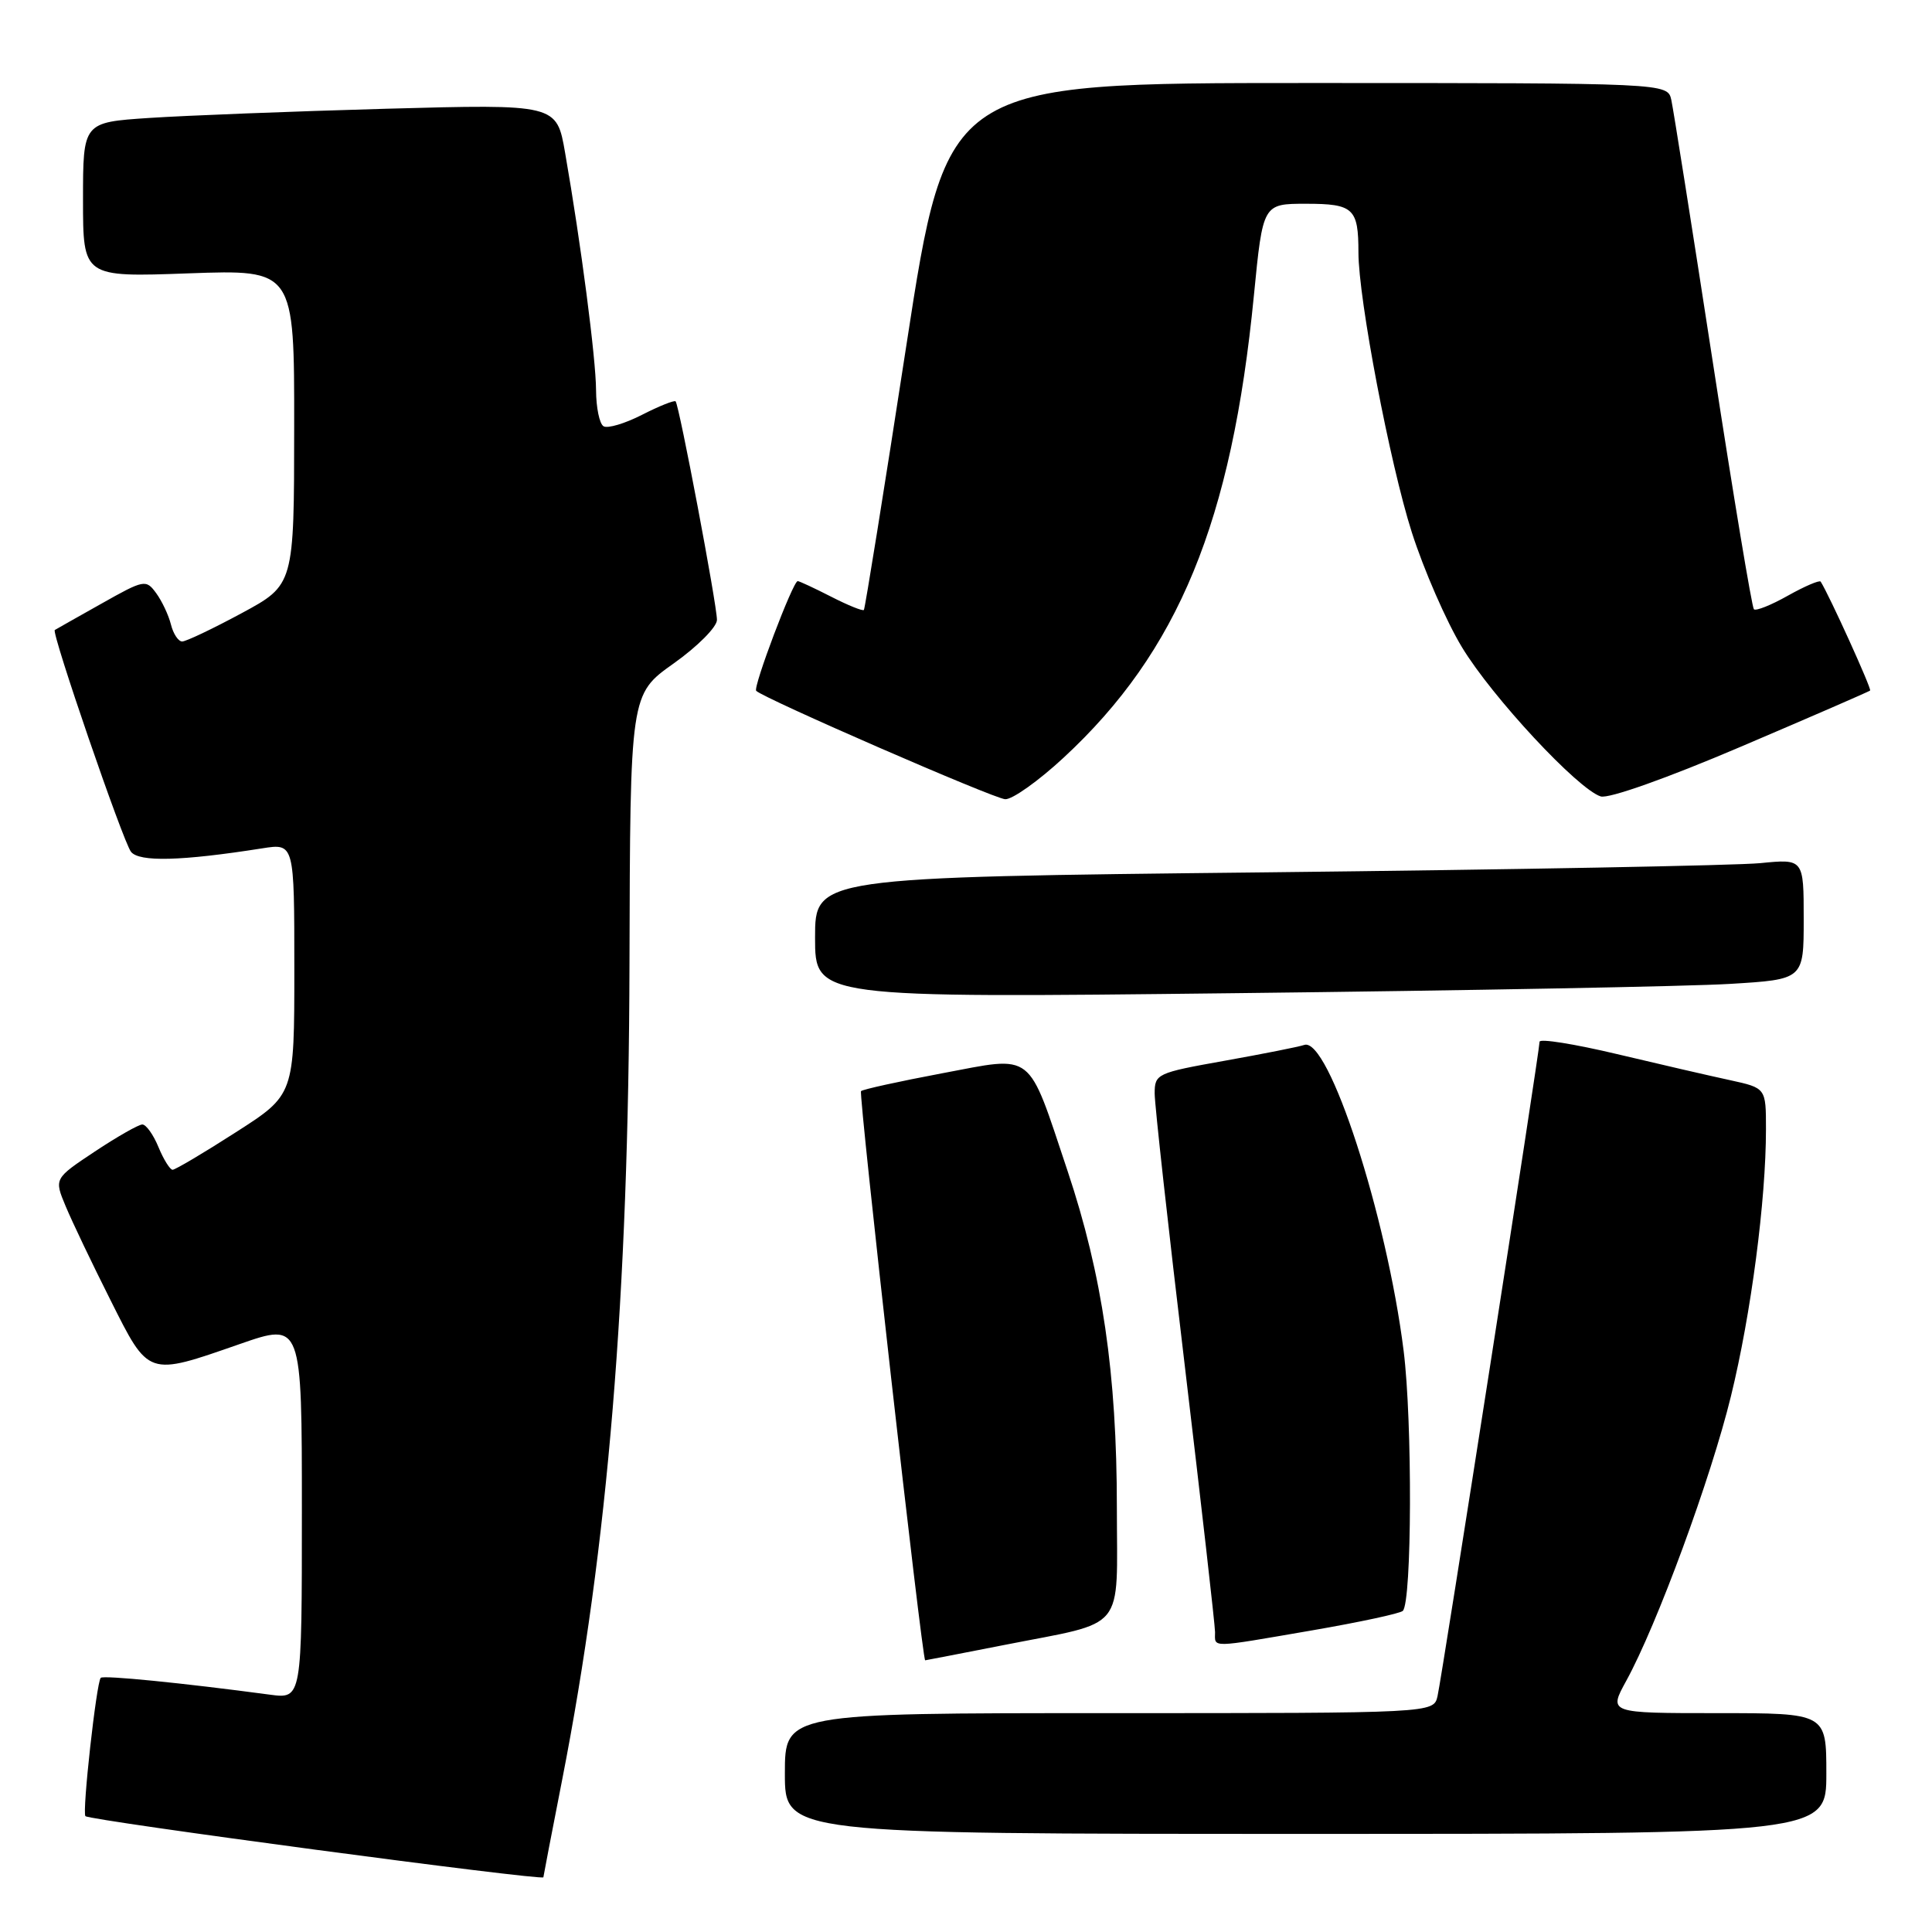 <?xml version="1.0" encoding="UTF-8" standalone="no"?>
<!DOCTYPE svg PUBLIC "-//W3C//DTD SVG 1.1//EN" "http://www.w3.org/Graphics/SVG/1.1/DTD/svg11.dtd" >
<svg xmlns="http://www.w3.org/2000/svg" xmlns:xlink="http://www.w3.org/1999/xlink" version="1.1" viewBox="0 0 256 256">
 <g >
 <path fill="currentColor"
d=" M 72.00 248.75 C 72.01 248.61 73.12 242.80 74.49 235.83 C 80.56 204.82 83.30 171.69 83.41 127.75 C 83.50 92.00 83.50 92.00 89.25 87.92 C 92.41 85.68 95.00 83.08 95.00 82.14 C 95.00 80.13 89.99 53.65 89.52 53.18 C 89.34 53.01 87.33 53.81 85.06 54.97 C 82.79 56.13 80.50 56.81 79.97 56.48 C 79.43 56.15 78.99 54.00 78.98 51.69 C 78.96 47.49 76.99 32.35 74.88 20.25 C 73.76 13.79 73.76 13.79 51.13 14.41 C 38.68 14.76 24.56 15.31 19.75 15.63 C 11.00 16.21 11.00 16.21 11.00 26.47 C 11.00 36.73 11.00 36.73 25.00 36.22 C 39.00 35.72 39.00 35.72 38.98 56.61 C 38.97 77.50 38.97 77.50 32.02 81.25 C 28.20 83.31 24.65 85.00 24.14 85.00 C 23.63 85.00 22.96 83.99 22.65 82.75 C 22.34 81.51 21.46 79.64 20.69 78.59 C 19.34 76.75 19.11 76.79 13.40 80.01 C 10.15 81.83 7.39 83.40 7.26 83.48 C 6.78 83.80 16.31 111.55 17.36 112.87 C 18.45 114.24 24.02 114.10 34.75 112.41 C 39.00 111.74 39.00 111.74 39.00 128.40 C 39.00 145.07 39.00 145.07 31.25 150.03 C 26.99 152.77 23.22 155.00 22.87 155.00 C 22.53 155.00 21.68 153.65 21.00 152.00 C 20.32 150.35 19.36 149.00 18.86 149.00 C 18.37 149.00 15.54 150.61 12.57 152.58 C 7.17 156.17 7.17 156.17 8.70 159.83 C 9.54 161.85 12.21 167.44 14.63 172.25 C 19.75 182.46 19.49 182.37 31.75 178.10 C 40.00 175.23 40.00 175.23 40.00 200.18 C 40.00 225.12 40.00 225.12 35.75 224.55 C 24.10 222.99 13.71 221.96 13.35 222.32 C 12.78 222.89 10.86 240.20 11.32 240.65 C 11.90 241.23 72.00 249.25 72.00 248.75 Z  M 242.00 235.00 C 242.00 227.00 242.00 227.00 227.57 227.00 C 213.14 227.00 213.14 227.00 215.47 222.75 C 219.55 215.33 226.71 195.87 229.36 185.00 C 232.03 174.10 234.00 159.04 234.00 149.62 C 234.00 144.17 234.00 144.17 229.25 143.13 C 226.64 142.57 219.89 141.01 214.25 139.67 C 208.61 138.33 204.00 137.59 204.00 138.04 C 204.00 139.27 191.07 222.18 190.48 224.75 C 189.96 227.00 189.96 227.00 146.98 227.00 C 104.00 227.00 104.00 227.00 104.00 235.00 C 104.00 243.00 104.00 243.00 173.00 243.00 C 242.00 243.00 242.00 243.00 242.00 235.00 Z  M 133.11 217.96 C 149.41 214.75 148.00 216.47 147.99 199.77 C 147.99 182.05 146.07 168.95 141.46 155.16 C 136.07 139.05 137.16 139.90 124.82 142.22 C 119.14 143.29 114.31 144.35 114.09 144.58 C 113.74 144.93 122.20 220.00 122.59 220.00 C 122.66 220.00 127.40 219.08 133.11 217.96 Z  M 173.88 216.03 C 180.14 214.95 185.54 213.79 185.88 213.45 C 187.09 212.25 187.16 188.35 185.99 179.00 C 183.75 161.08 176.04 137.36 172.82 138.46 C 172.09 138.71 167.34 139.65 162.25 140.56 C 153.28 142.16 153.00 142.29 153.00 144.90 C 153.00 146.39 154.80 162.65 157.00 181.05 C 159.19 199.45 160.99 215.29 161.00 216.25 C 161.00 218.38 160.10 218.40 173.88 216.03 Z  M 229.25 130.37 C 239.00 129.78 239.00 129.78 239.00 121.79 C 239.00 113.80 239.00 113.80 233.25 114.37 C 230.09 114.68 200.61 115.23 167.75 115.59 C 108.00 116.24 108.00 116.24 108.00 124.24 C 108.00 132.24 108.00 132.24 163.75 131.60 C 194.41 131.25 223.89 130.70 229.25 130.37 Z  M 140.93 100.40 C 156.13 86.33 163.22 69.12 166.15 39.13 C 167.34 27.00 167.34 27.00 173.06 27.00 C 179.35 27.00 180.00 27.61 180.00 33.46 C 180.00 39.58 184.17 61.45 187.07 70.53 C 188.66 75.50 191.65 82.36 193.73 85.78 C 197.72 92.37 209.07 104.57 212.10 105.53 C 213.15 105.86 220.86 103.13 230.70 98.93 C 239.94 94.99 247.63 91.65 247.80 91.50 C 248.03 91.29 242.41 78.91 241.25 77.07 C 241.10 76.84 239.15 77.67 236.92 78.92 C 234.69 80.18 232.66 80.99 232.40 80.73 C 232.14 80.47 229.68 65.69 226.94 47.88 C 224.20 30.07 221.73 14.49 221.46 13.25 C 220.96 11.00 220.96 11.00 173.21 11.00 C 125.45 11.00 125.45 11.00 120.10 45.75 C 117.16 64.86 114.62 80.64 114.47 80.82 C 114.32 81.00 112.37 80.21 110.14 79.07 C 107.91 77.93 105.91 77.00 105.70 77.00 C 105.07 77.00 99.75 91.08 100.20 91.54 C 101.23 92.56 131.67 105.82 133.19 105.90 C 134.12 105.96 137.61 103.48 140.93 100.40 Z "/>
</g>
</svg>